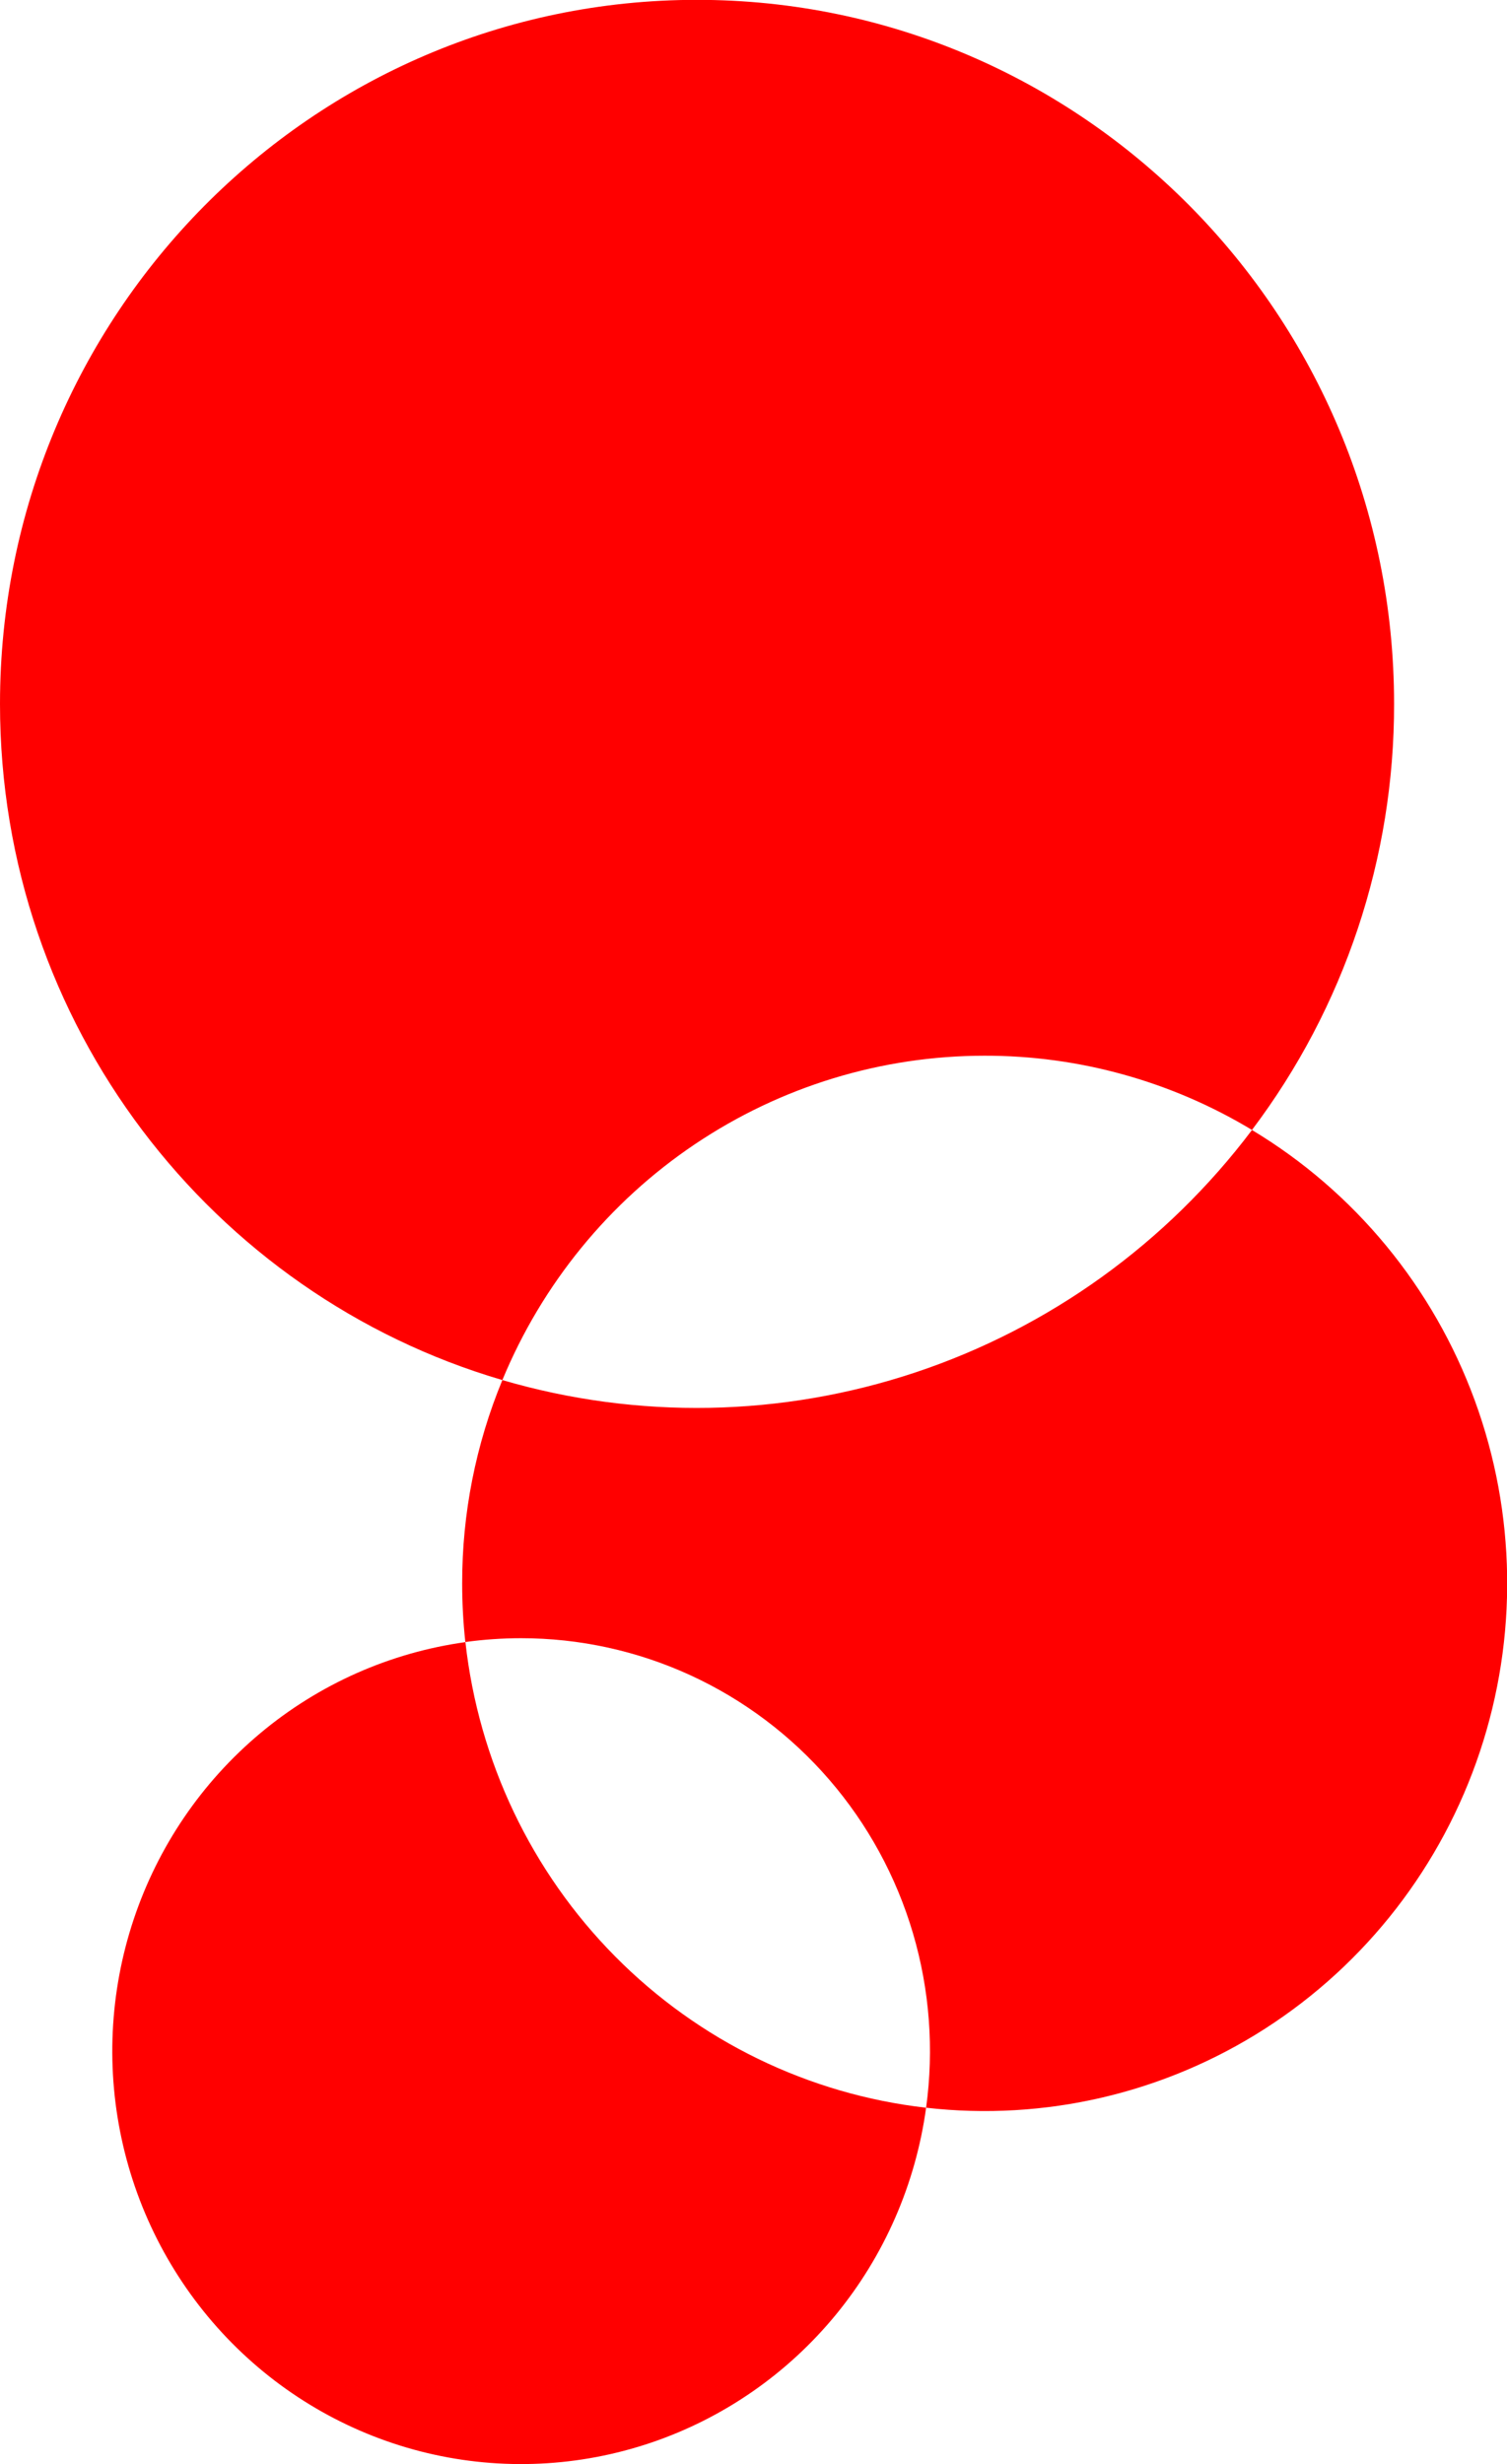 <svg width="290" height="474" viewBox="0 0 290 474" fill="none" xmlns="http://www.w3.org/2000/svg">
<g clip-path="url(#clip0)">
<path d="M189.469 203.079C207.585 203.047 225.37 207.981 240.925 217.355C258.71 193.809 268.32 165.006 268.27 135.395C268.27 60.6 208.209 -0.029 134.123 -0.029C60.037 -0.029 0 60.619 0 135.413C0 197.074 40.823 249.108 96.673 265.47C104.319 246.989 117.21 231.204 133.722 220.102C150.234 209 169.63 203.078 189.469 203.079Z" fill="#FF0000"/>
<path d="M89.563 315.88C75.056 317.894 61.395 323.956 50.115 333.382C38.835 342.809 30.385 355.227 25.716 369.238C21.047 383.249 20.343 398.298 23.685 412.691C27.026 427.084 34.281 440.25 44.631 450.707C54.981 461.164 68.017 468.498 82.271 471.882C96.525 475.267 111.432 474.568 125.314 469.864C139.196 465.161 151.502 456.639 160.848 445.259C170.194 433.878 176.208 420.091 178.215 405.447C155.572 402.867 134.469 392.599 118.362 376.327C102.256 360.054 92.102 338.741 89.563 315.88Z" fill="#FF0000"/>
<path d="M240.925 217.369C224.502 239.153 201.932 255.406 176.184 263.992C150.436 272.578 122.717 273.094 96.673 265.472C91.55 277.856 88.921 291.147 88.937 304.568C88.934 308.341 89.137 312.112 89.545 315.862C93.098 315.374 96.679 315.128 100.264 315.126C111.509 315.122 122.624 317.552 132.86 322.252C143.096 326.952 152.214 333.813 159.602 342.372C166.989 350.931 172.473 360.989 175.683 371.869C178.894 382.748 179.757 394.197 178.215 405.442C201.055 408.046 224.09 402.67 243.48 390.21C262.871 377.75 277.448 358.958 284.781 336.965C292.114 314.973 291.761 291.107 283.781 269.346C275.801 247.584 260.676 229.239 240.925 217.369Z" fill="#FF0000"/>
</g>
<defs>
<clipPath id="clip0">
<rect width="290" height="474" fill="white"/>
</clipPath>
</defs>
</svg>
